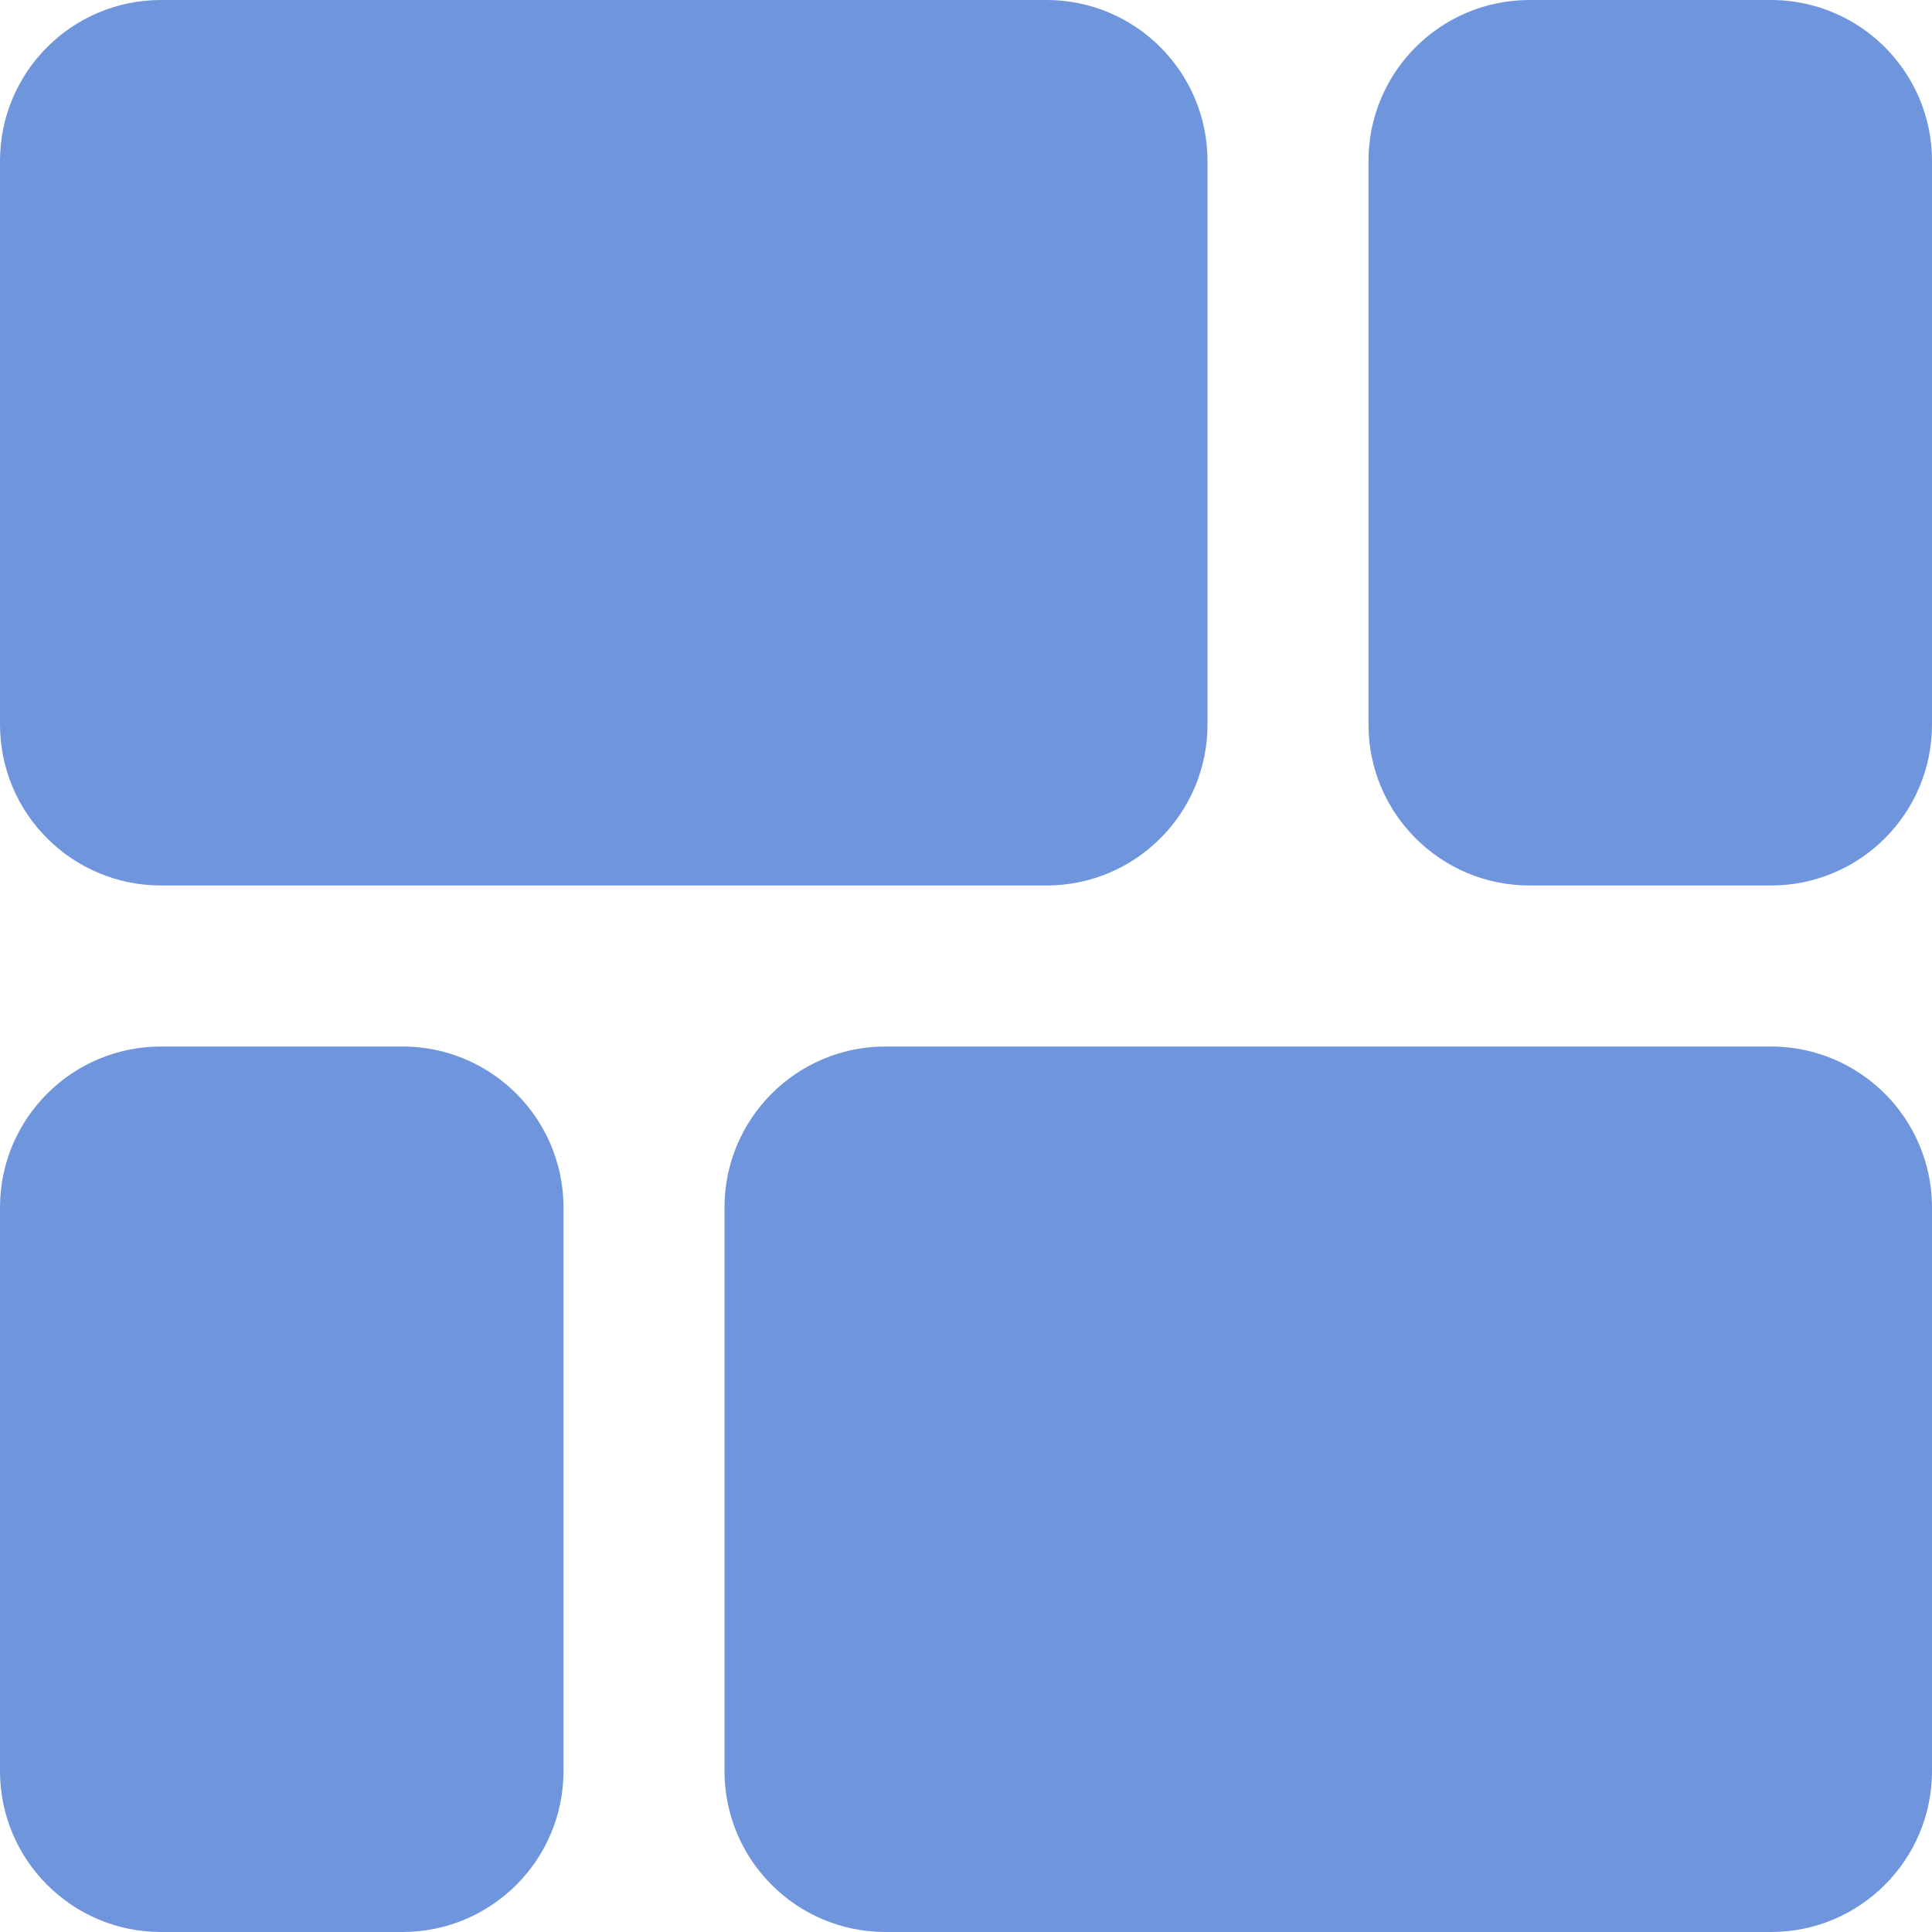 <svg width="40" height="40" viewBox="0 0 40 40" fill="none" xmlns="http://www.w3.org/2000/svg">
<g clip-path="url(#clip0_4_610)">
<path d="M3.333 18.333H21.667C23.508 18.333 25 16.841 25 15V3.333C25 1.492 23.508 0 21.667 0H3.333C1.492 0 0 1.492 0 3.333V15C0 16.841 1.492 18.333 3.333 18.333Z" fill="#6F95DD"/>
<path d="M39.43 1.47C38.81 0.551 37.775 0 36.667 0H31.667C29.826 0 28.333 1.492 28.333 3.333V15C28.333 16.841 29.826 18.333 31.667 18.333H36.667C38.508 18.333 40 16.841 40 15V3.333C40.001 2.669 39.803 2.02 39.43 1.47Z" fill="#6F95DD"/>
<path d="M10.197 22.237C9.647 21.864 8.998 21.666 8.333 21.667H3.333C1.492 21.667 0 23.159 0 25V36.667C0 38.508 1.492 40 3.333 40H8.333C10.174 40 11.667 38.508 11.667 36.667V25C11.666 23.892 11.116 22.856 10.197 22.237Z" fill="#6F95DD"/>
<path d="M38.53 22.237C37.98 21.864 37.331 21.666 36.667 21.667H18.333C16.492 21.667 15 23.159 15 25V36.667C15 38.508 16.492 40 18.333 40H36.667C38.508 40 40 38.508 40 36.667V25C40 23.892 39.449 22.856 38.53 22.237Z" fill="#6F95DD"/>
</g>
<defs>
<clipPath id="clip0_4_610">
<rect width="40" height="40" fill="white"/>
</clipPath>
</defs>
</svg>
